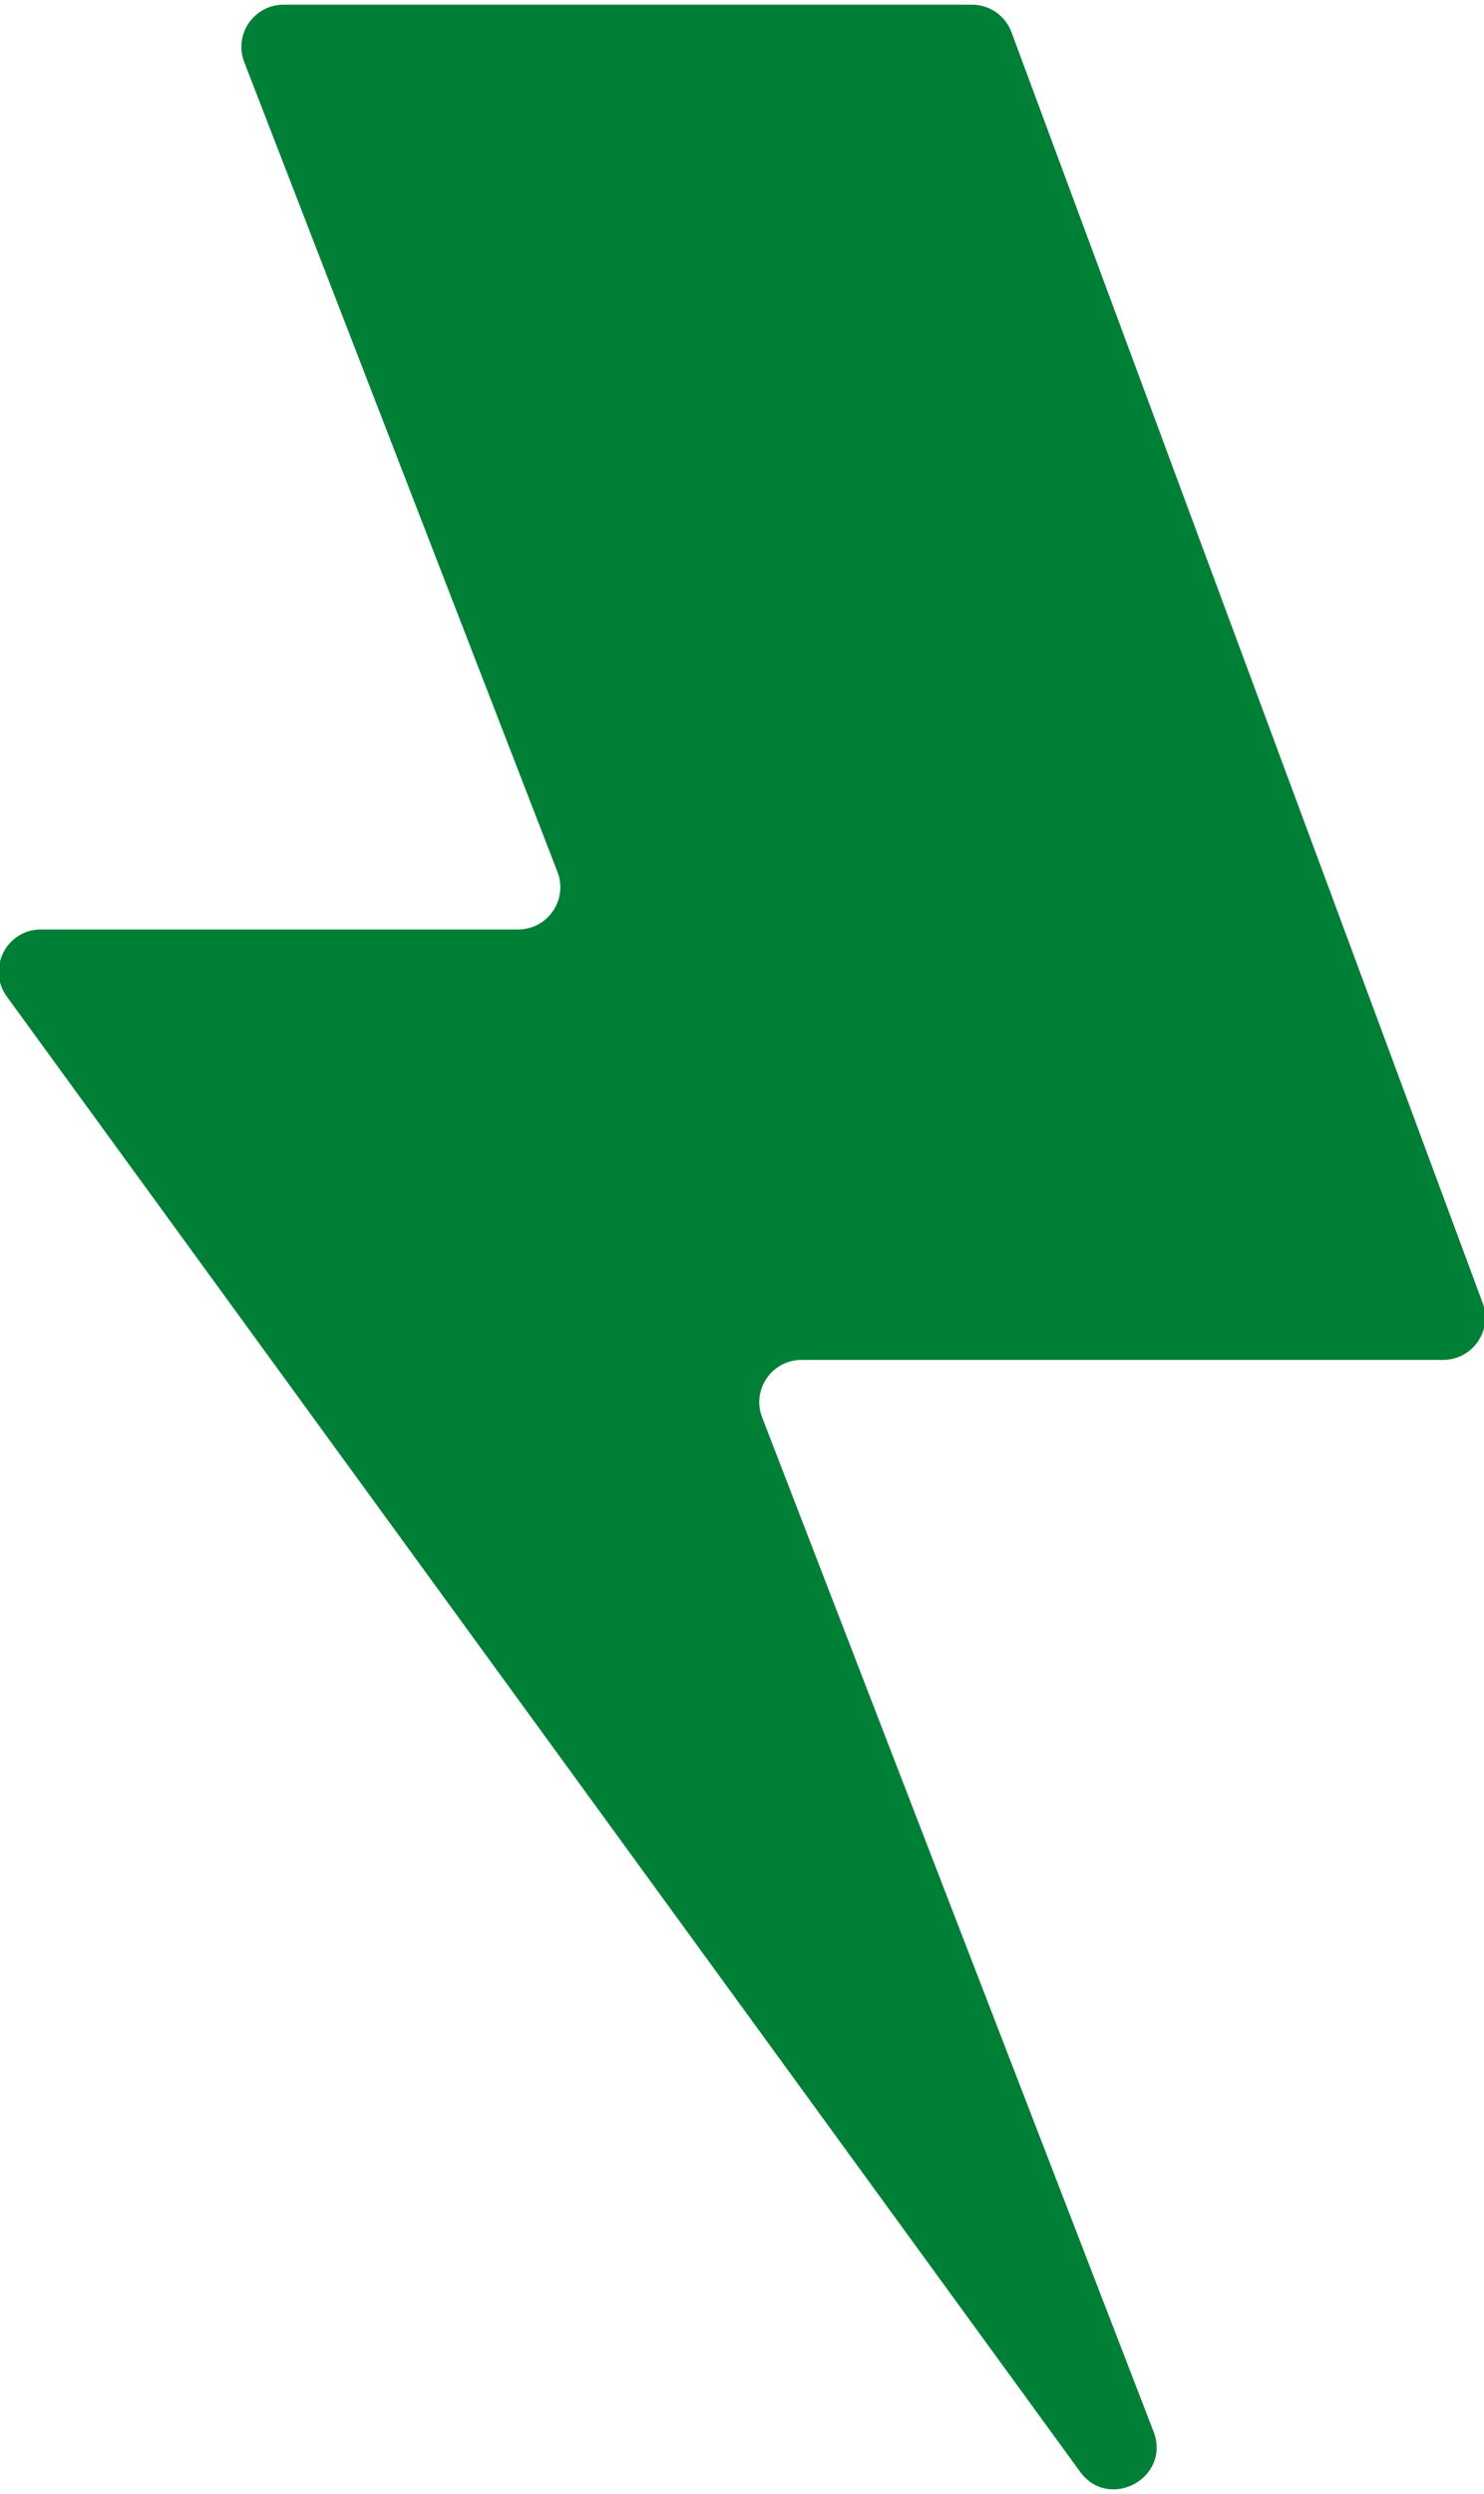 <?xml version="1.0" encoding="UTF-8"?>
<!DOCTYPE svg PUBLIC "-//W3C//DTD SVG 1.1//EN" "http://www.w3.org/Graphics/SVG/1.1/DTD/svg11.dtd">
<!-- Creator: CorelDRAW 2018 (64 Bit Versão de avaliação) -->
<svg xmlns="http://www.w3.org/2000/svg" xml:space="preserve" width="14.023mm" height="23.548mm" version="1.1" style="shape-rendering:geometricPrecision; text-rendering:geometricPrecision; image-rendering:optimizeQuality; fill-rule:evenodd; clip-rule:evenodd"
viewBox="0 0 1402.28 2354.78"
 xmlns:xlink="http://www.w3.org/1999/xlink">
 <defs>
  <style type="text/css">
   <![CDATA[
    .fil0 {fill:#008036;fill-rule:nonzero}
   ]]>
  </style>
 </defs>
 <g id="Camada_x0020_1">
  <path class="fil0" d="M268.02 4.41l650.37 0c16.69,0 31.61,10.33 37.41,26.03l445.21 1199.74c9.66,26.06 -9.61,53.78 -37.42,53.78l-606.2 0c-28.02,0 -47.32,28.14 -37.21,54.28l369.84 957.55c16.81,43.55 -42,75.6 -69.47,37.86l-1014.08 -1392.7c-19.2,-26.38 -0.36,-63.39 32.25,-63.39l450.84 0c28.04,0 47.33,-28.15 37.21,-54.31l-295.96 -764.58c-10.12,-26.14 9.17,-54.26 37.21,-54.26z"/>
 </g>
</svg>
